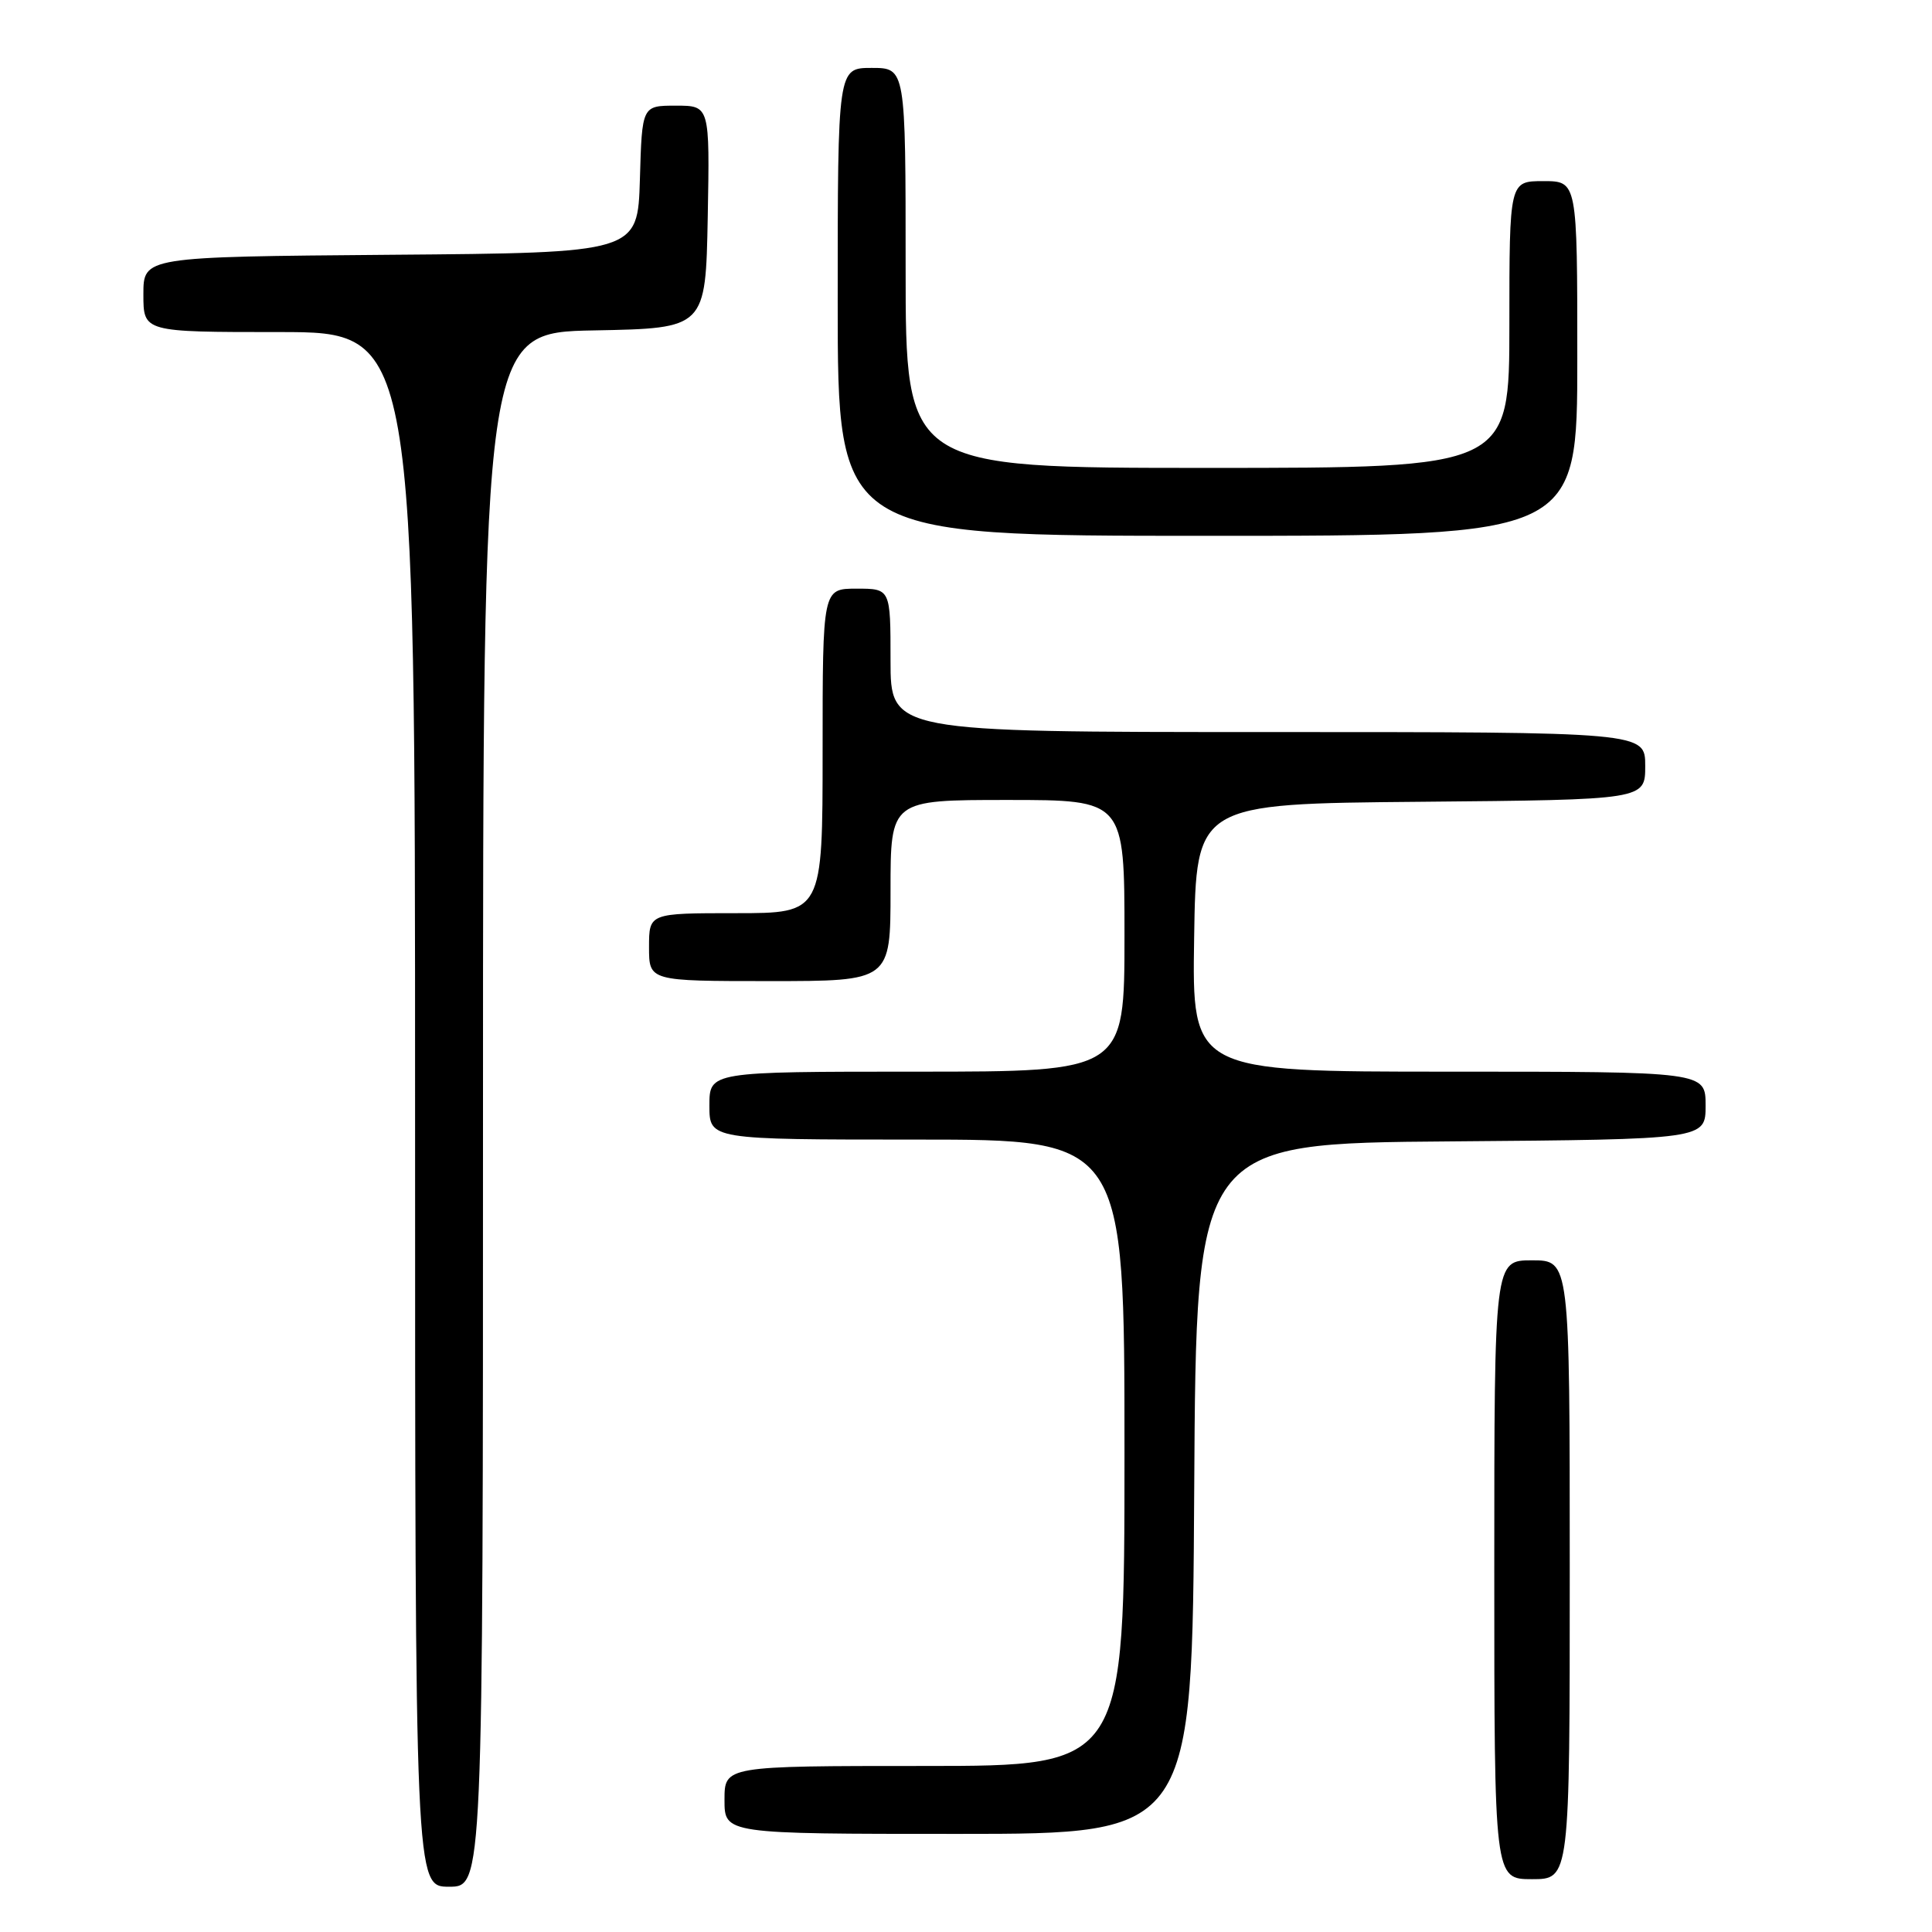 <?xml version="1.0" encoding="UTF-8" standalone="no"?>
<!DOCTYPE svg PUBLIC "-//W3C//DTD SVG 1.1//EN" "http://www.w3.org/Graphics/SVG/1.1/DTD/svg11.dtd" >
<svg xmlns="http://www.w3.org/2000/svg" xmlns:xlink="http://www.w3.org/1999/xlink" version="1.1" viewBox="0 0 256 256">
 <g >
 <path fill="currentColor"
d=" M 64.00 147.03 C 64.00 44.05 64.00 44.05 78.75 43.78 C 93.50 43.50 93.50 43.50 93.78 28.75 C 94.05 14.00 94.05 14.00 89.56 14.00 C 85.07 14.00 85.07 14.00 84.79 23.75 C 84.50 33.50 84.50 33.50 51.75 33.76 C 19.00 34.03 19.00 34.03 19.00 39.01 C 19.00 44.00 19.00 44.00 37.00 44.00 C 55.00 44.00 55.00 44.00 55.00 147.00 C 55.00 250.00 55.00 250.00 59.50 250.00 C 64.00 250.00 64.00 250.00 64.00 147.03 Z  M 208.00 208.00 C 208.00 167.00 208.00 167.00 203.00 167.00 C 198.00 167.00 198.00 167.00 198.00 208.00 C 198.00 249.00 198.00 249.00 203.00 249.00 C 208.00 249.00 208.00 249.00 208.00 208.00 Z  M 158.24 197.25 C 158.50 151.50 158.50 151.50 192.25 151.24 C 226.00 150.97 226.00 150.97 226.00 146.49 C 226.00 142.00 226.00 142.00 191.98 142.00 C 157.95 142.00 157.95 142.00 158.23 124.25 C 158.50 106.50 158.50 106.50 188.25 106.24 C 218.00 105.97 218.00 105.97 218.00 101.49 C 218.00 97.00 218.00 97.00 168.00 97.00 C 118.00 97.00 118.00 97.00 118.00 87.50 C 118.00 78.00 118.00 78.00 113.50 78.00 C 109.00 78.00 109.00 78.00 109.00 99.50 C 109.00 121.00 109.00 121.00 97.50 121.00 C 86.00 121.00 86.00 121.00 86.00 125.50 C 86.00 130.00 86.00 130.00 102.00 130.00 C 118.00 130.00 118.00 130.00 118.00 118.00 C 118.00 106.00 118.00 106.00 133.50 106.00 C 149.00 106.00 149.00 106.00 149.00 124.00 C 149.00 142.00 149.00 142.00 121.50 142.00 C 94.00 142.00 94.00 142.00 94.00 146.50 C 94.00 151.00 94.00 151.00 121.50 151.00 C 149.00 151.00 149.00 151.00 149.00 192.50 C 149.00 234.00 149.00 234.00 122.50 234.00 C 96.00 234.00 96.00 234.00 96.00 238.50 C 96.00 243.00 96.00 243.00 126.99 243.00 C 157.98 243.00 157.98 243.00 158.24 197.25 Z  M 209.00 47.50 C 209.00 24.00 209.00 24.00 204.50 24.00 C 200.00 24.00 200.00 24.00 200.00 43.00 C 200.00 62.00 200.00 62.00 160.00 62.00 C 120.00 62.00 120.00 62.00 120.00 35.50 C 120.00 9.00 120.00 9.00 115.50 9.00 C 111.00 9.00 111.00 9.00 111.00 40.00 C 111.00 71.00 111.00 71.00 160.00 71.00 C 209.00 71.00 209.00 71.00 209.00 47.50 Z "/>
</g>
</svg>